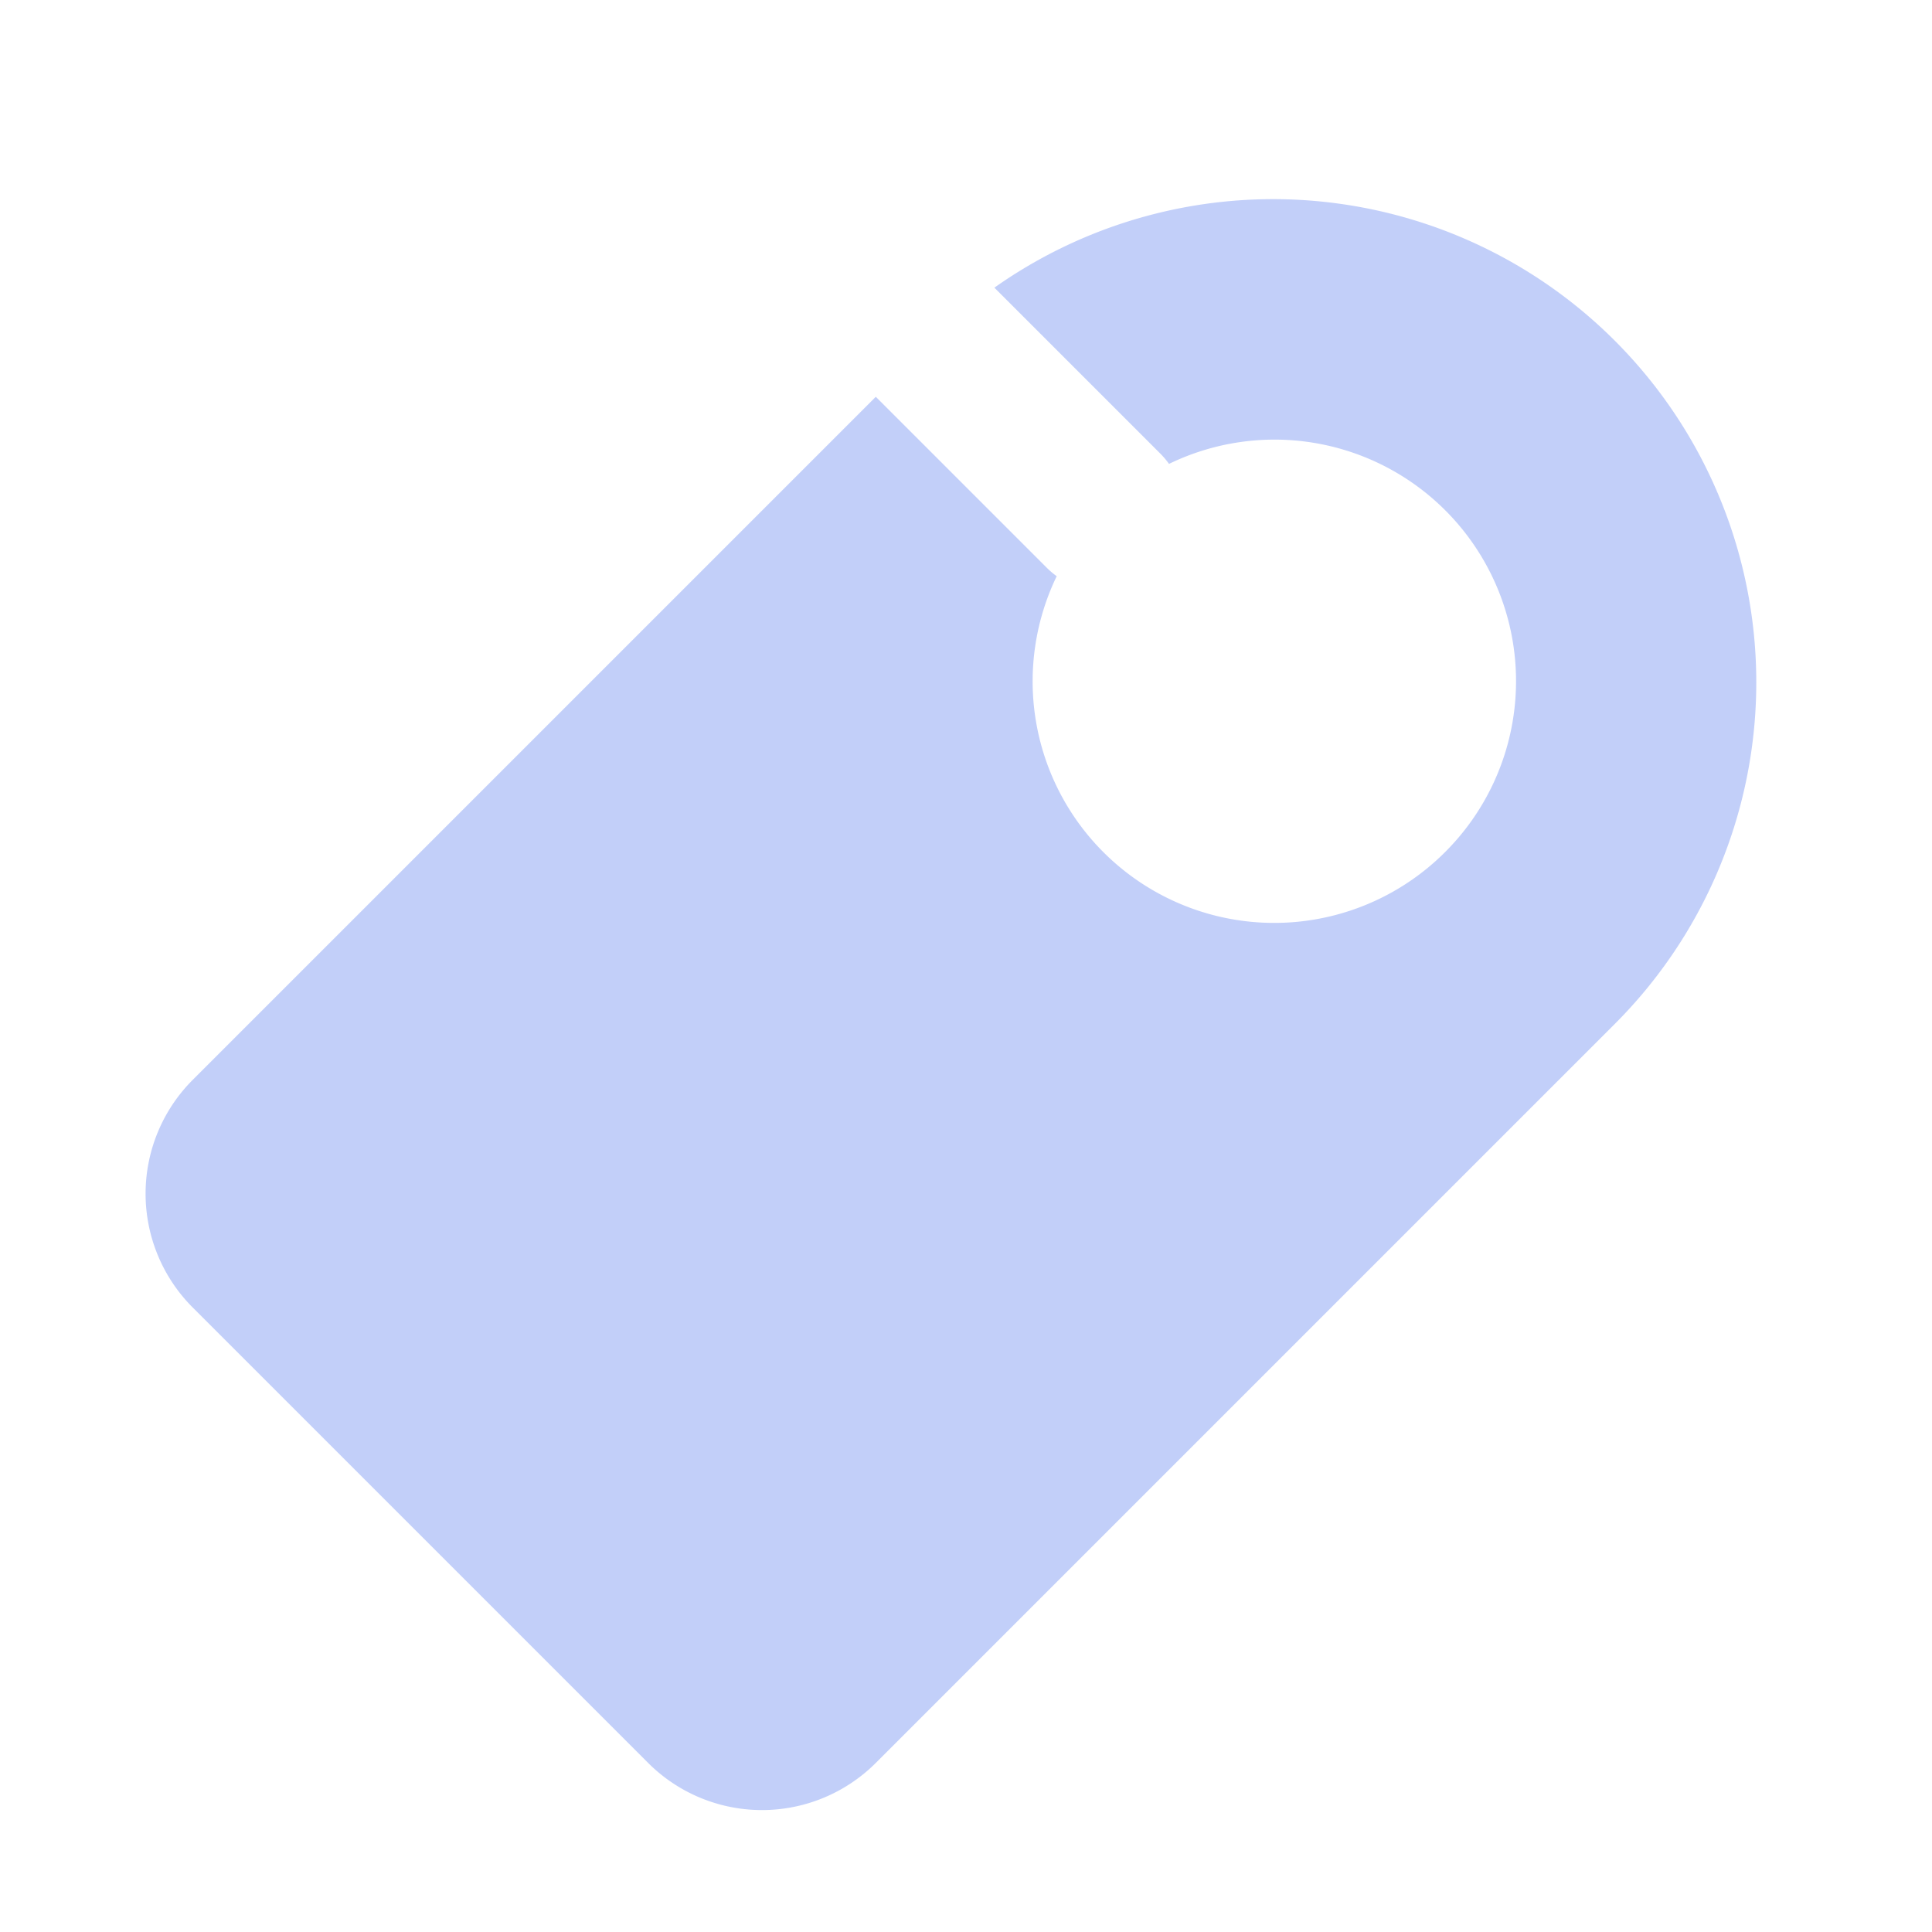 <svg width="24" height="24" viewBox="0 0 24 24" xmlns="http://www.w3.org/2000/svg"><g fill="none" fill-rule="evenodd"><path d="M0 0h24v24H0z"/><g transform="rotate(45 8.293 18.743)" fill="#335EEA" opacity=".3"><path d="M.354 7.146h3c.056 0 .111-.004.165-.013a3.001 3.001 0 005.835-.987 3 3 0 00-5.835-.986 1.007 1.007 0 00-.165-.014H.437a6.002 6.002 0 0111.917 1v13a2 2 0 01-2 2h-8a2 2 0 01-2-2v-12z"/><rect x="2.354" y="13.146" width="8" height="2" rx="1"/><rect x="3.354" y="17.146" width="6" height="2" rx="1"/></g></g></svg>
